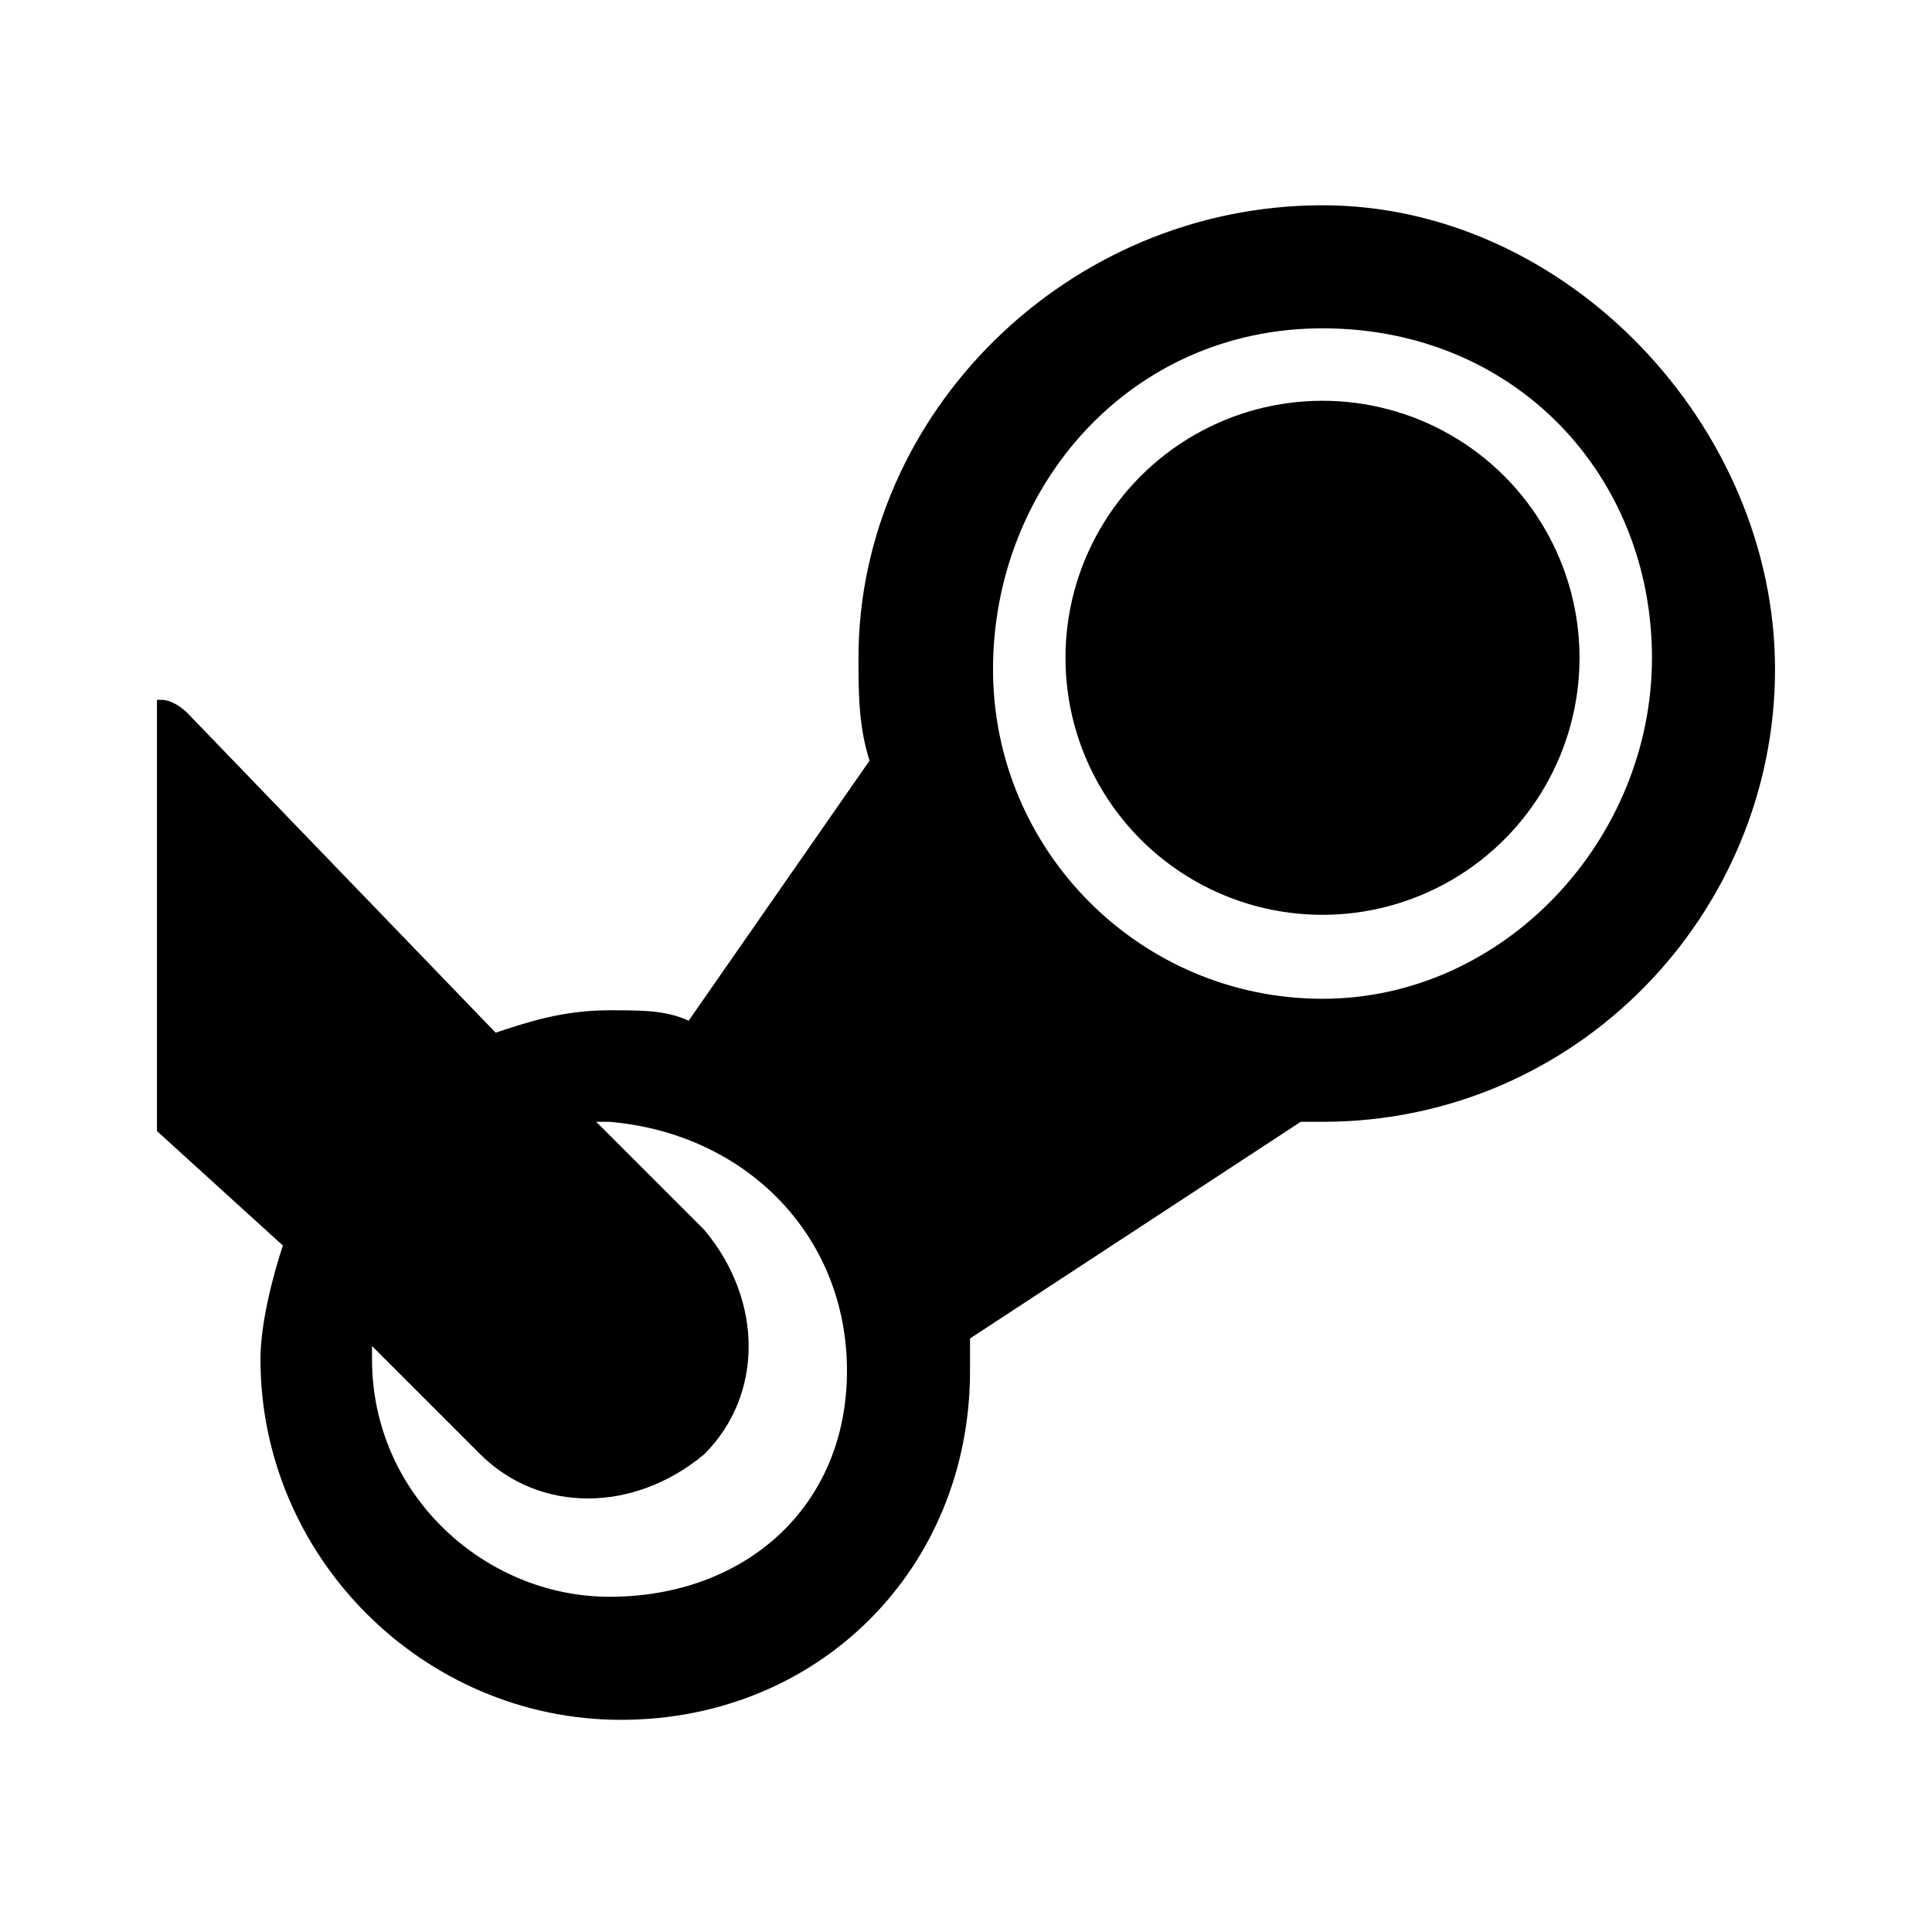 <svg xmlns="http://www.w3.org/2000/svg" width="24" height="24" viewBox="0 0 240 240"><path d="M164.286,26C194.286,26 220,53.143 220,83.143C220,113.143 195.714,138.857 164.286,138.857L164.286,138.857L161.429,138.857L120,166L120,170.286C120,194.571 101.429,213.143 77.143,213.143C52.857,213.143 32.857,193.143 32.857,168.857C32.857,164.571 34.286,158.857 35.714,154.571L35.714,154.571L20,140.286L20,87.429C21.131,87.429 22.262,88.324 22.684,88.697L22.793,88.796C22.835,88.835 22.857,88.857 22.857,88.857L22.857,88.857L61.429,128.857C65.714,127.429 70,126 75.714,126L75.714,126L76.611,126.001C80.408,126.007 83.061,126.102 85.714,127.429L85.714,127.429L108.571,94.571C107.143,90.286 107.143,86 107.143,81.714C107.143,51.714 132.857,26 164.286,26ZM75.714,138.857L72.857,138.857L87.143,153.143C94.286,161.714 94.286,173.143 87.143,180.286C78.571,187.429 67.143,187.429 60,180.286L60,180.286L45.714,166L45.714,168.857C45.714,186 60,198.857 75.714,198.857C92.857,198.857 105.714,187.429 105.714,170.286C105.714,153.143 92.857,140.286 75.714,138.857L75.714,138.857ZM164.286,40.286C140,40.286 122.857,60.286 122.857,83.143C122.857,106 141.429,124.571 164.286,124.571C187.143,124.571 205.714,104.571 205.714,81.714C205.714,58.857 188.571,40.286 164.286,40.286ZM148.571,54.496C158.295,48.882 170.276,48.882 180,54.496C189.724,60.111 195.714,70.486 195.714,81.714C195.714,92.943 189.724,103.318 180,108.932C170.276,114.546 158.295,114.546 148.571,108.932C138.847,103.318 132.857,92.943 132.857,81.714C132.857,70.486 138.847,60.111 148.571,54.496Z" fill-rule="nonZero" stroke-width="1" fill="#000000" stroke="#00000000"/></svg>